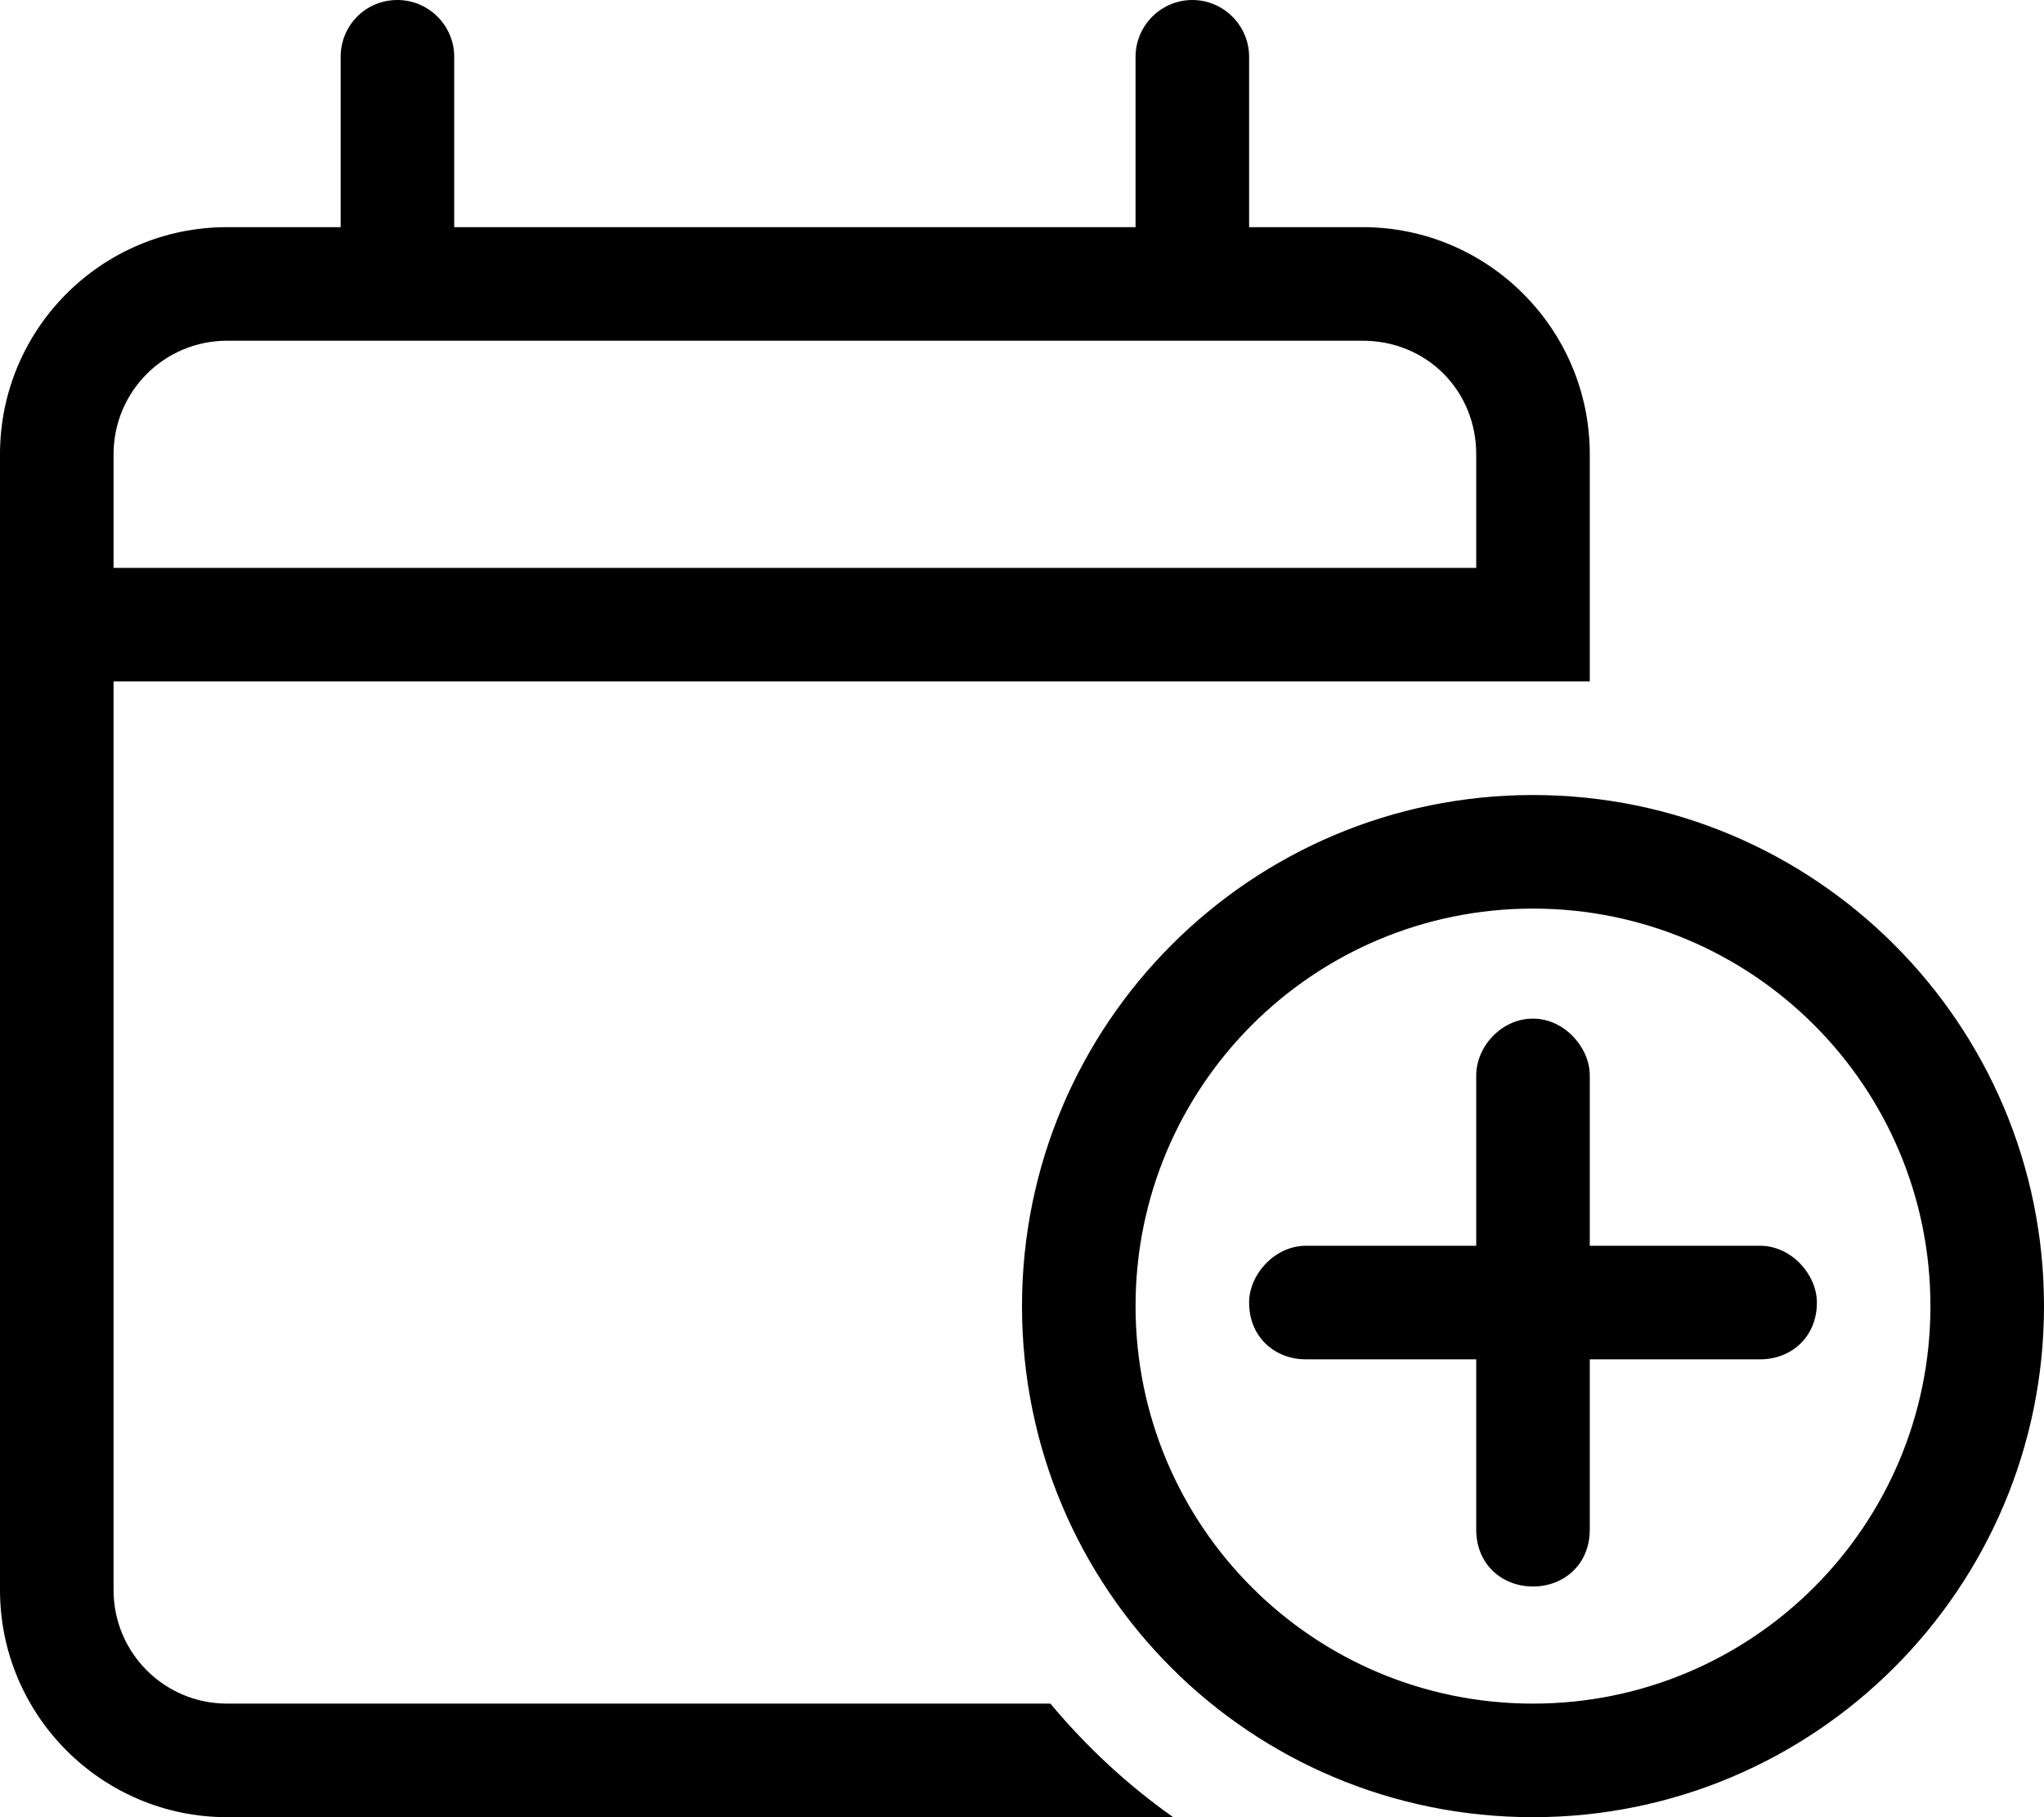 <svg xmlns="http://www.w3.org/2000/svg" viewBox="0 0 576 512"><path d="M112 0c8.8 0 16 7.2 16 16v48h192V16c0-8.8 7.2-16 16-16s16 7.2 16 16v48h32c35.3 0 64 28.7 64 64v64H32v256c0 17.7 14.3 32 32 32h232c10.1 12.1 21.7 22.9 34.6 32H64c-35.3 0-64-28.7-64-64V128c0-35.3 28.6-64 64-64h32V16C96 7.2 103 0 112 0zM384 96H64c-17.7 0-32 14.3-32 32v32h384v-32C416 110 402 96 384 96zM432 287c8.8 0 16 8.1 16 16v48h48c8.8 0 16 8.1 16 16c0 9.7-7.2 16-16 16h-48v48c0 9.7-7.2 16-16 16s-16-6.3-16-16v-48h-48c-8.8 0-16-6.3-16-16c0-7.9 7.2-16 16-16h48v-48C416 295 423 287 432 287zM288 368c0-79.5 64.5-144 144-144s144 64.5 144 144s-64.5 144-144 144S288 448 288 368zM432 480c61.9 0 112-50.1 112-112s-50.1-112-112-112s-112 50.1-112 112S370 480 432 480z"/></svg>